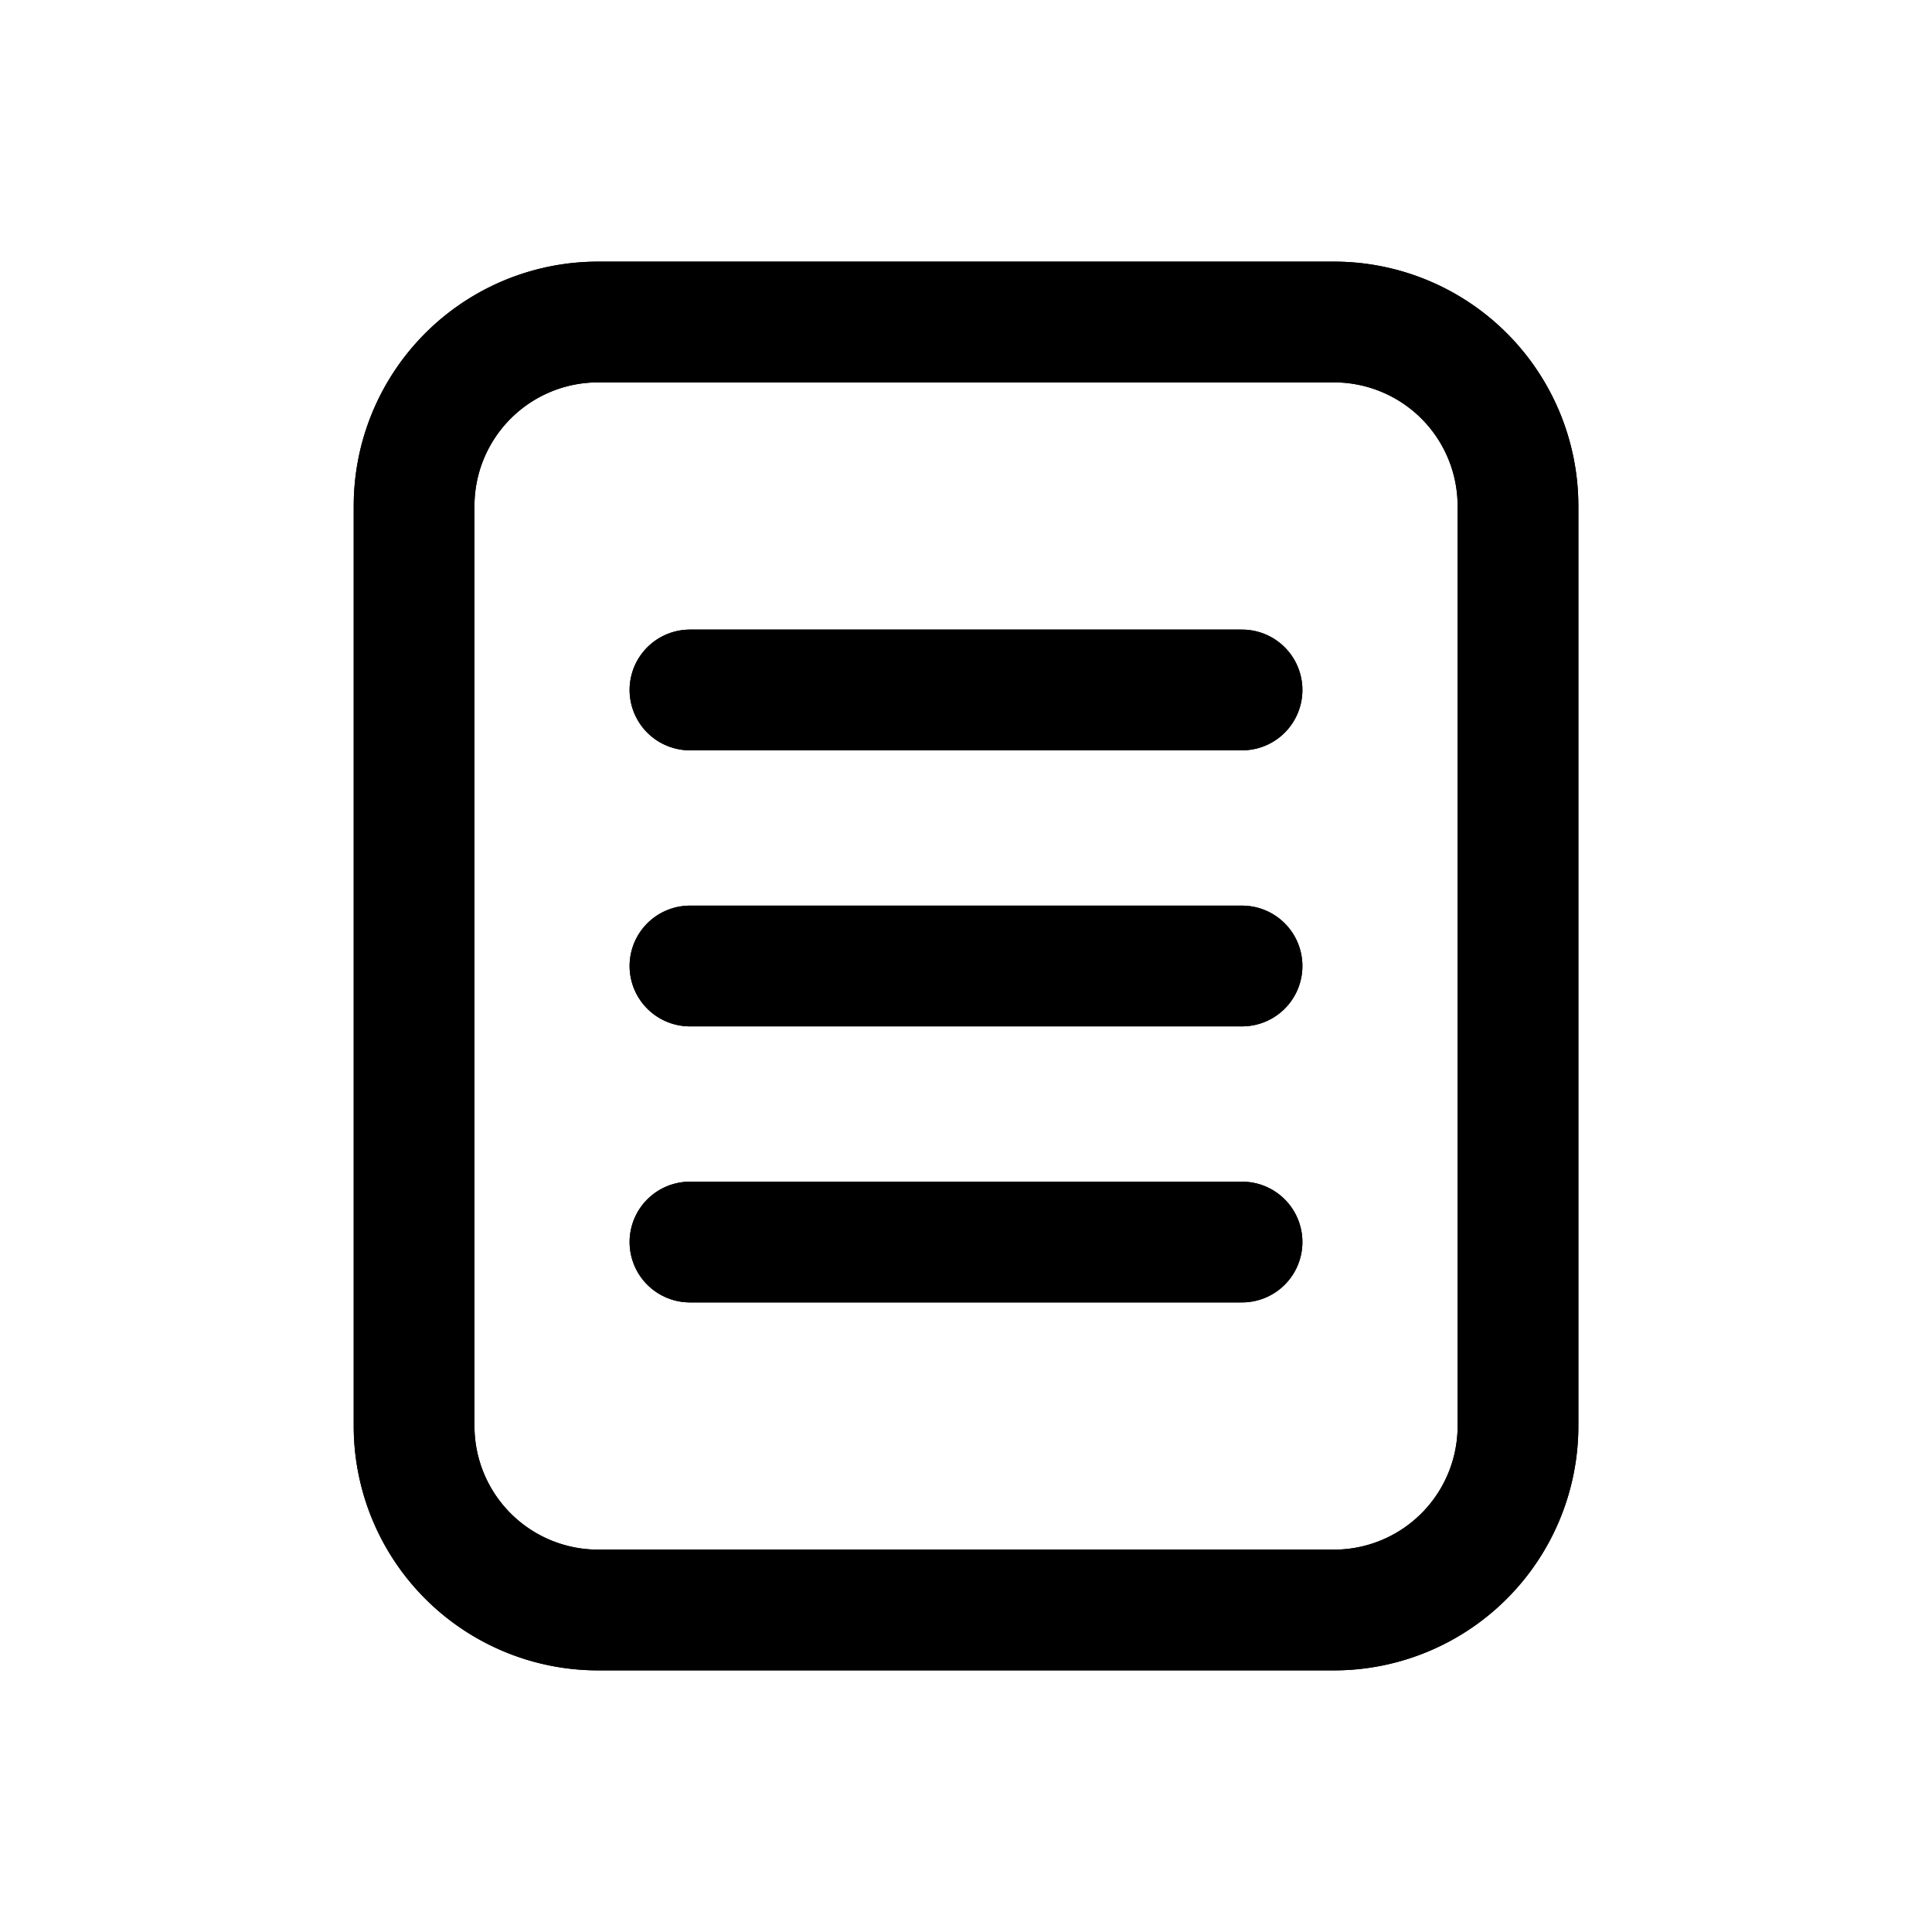 <svg width="46" height="46" fill="none" stroke="currentColor" stroke-linecap="round" stroke-linejoin="round" stroke-width="1.5" viewBox="0 0 24 24" xmlns="http://www.w3.org/2000/svg">
  <path d="M18.857 17.714V6.286A2.286 2.286 0 0 0 16.571 4H7.43a2.286 2.286 0 0 0-2.286 2.286v11.428A2.286 2.286 0 0 0 7.429 20h9.142a2.286 2.286 0 0 0 2.286-2.286Z" clip-rule="evenodd"></path>
  <path d="M8.571 8.571h6.858"></path>
  <path d="M8.571 12h6.858"></path>
  <path d="M8.571 15.429h6.858"></path>
  <path d="M18.857 17.714V6.286A2.286 2.286 0 0 0 16.571 4H7.43a2.286 2.286 0 0 0-2.286 2.286v11.428A2.286 2.286 0 0 0 7.429 20h9.142a2.286 2.286 0 0 0 2.286-2.286Z" clip-rule="evenodd"></path>
  <path d="M8.571 8.571h6.858"></path>
  <path d="M8.571 12h6.858"></path>
  <path d="M8.571 15.429h6.858"></path>
</svg>